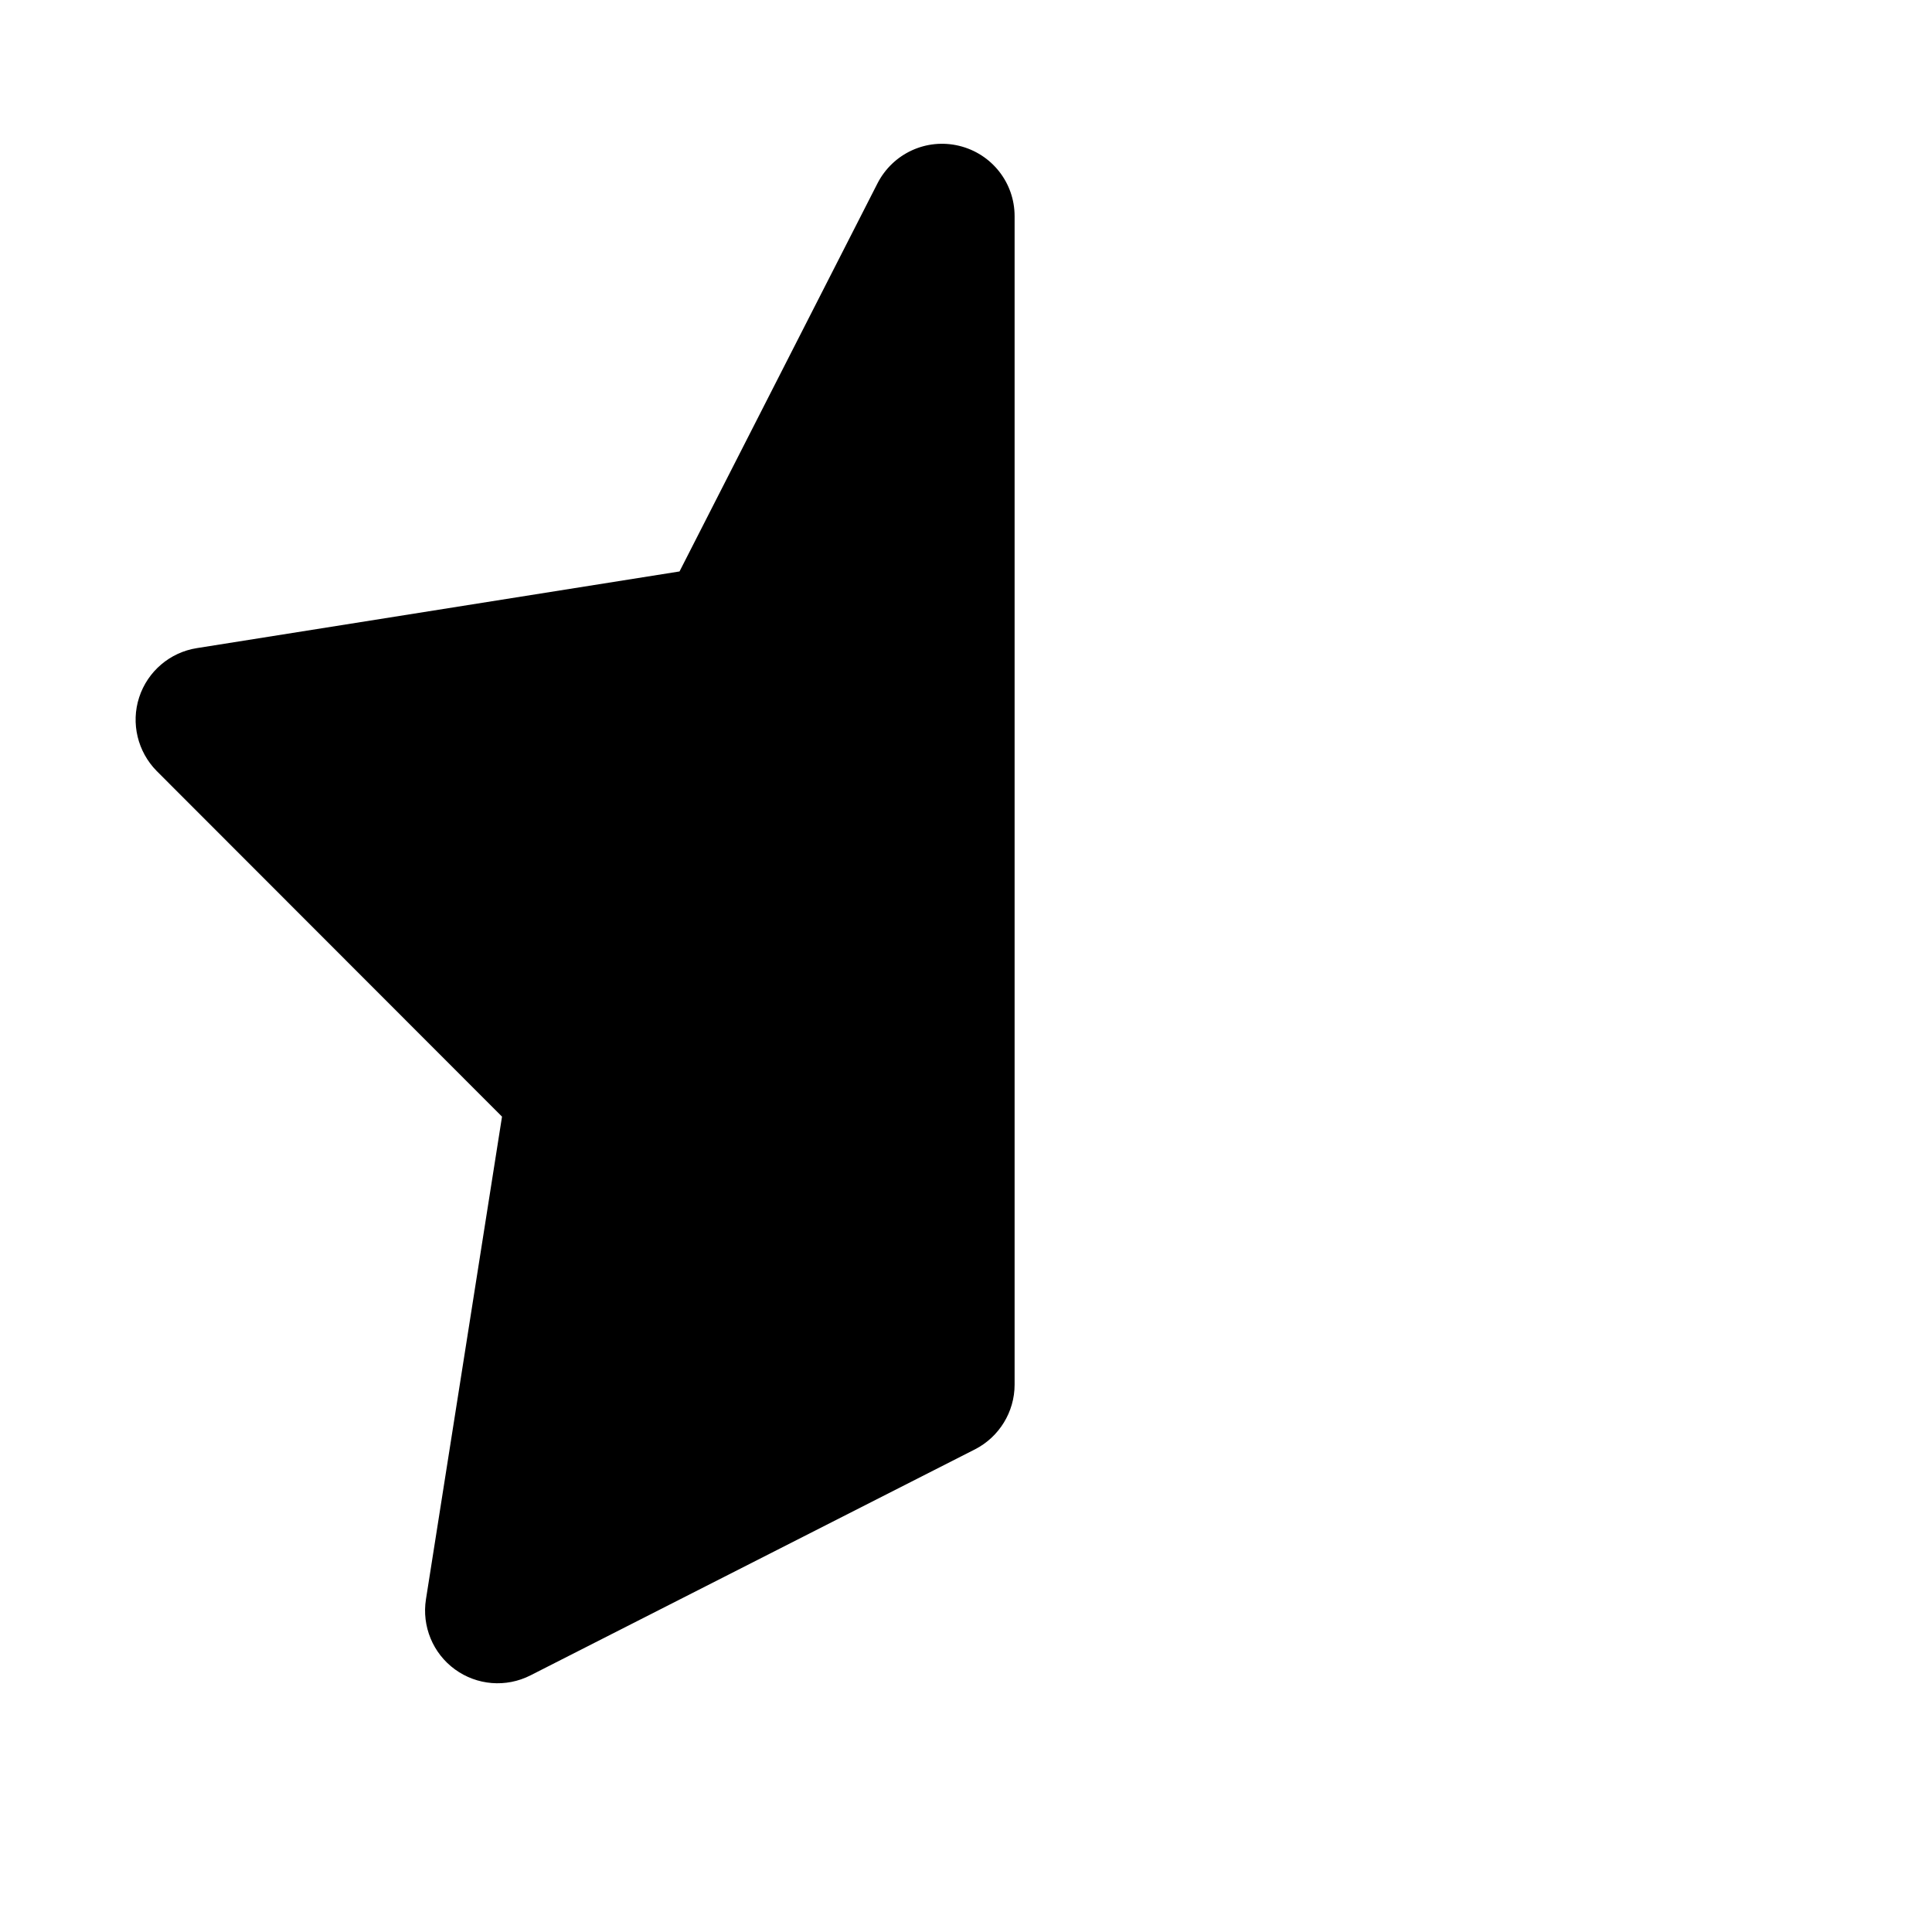 <svg xmlns="http://www.w3.org/2000/svg" viewBox="0 0 640 640"><!--! Font Awesome Free 7.0.0 by @fontawesome - https://fontawesome.com License - https://fontawesome.com/license/free (Icons: CC BY 4.0, Fonts: SIL OFL 1.1, Code: MIT License) Copyright 2025 Fonticons, Inc. --><path fill="currentColor" d="M336.1 71.6C336.1 60.5 328.5 50.9 317.7 48.3C306.9 45.7 295.8 50.8 290.7 60.7L225.1 189.3L65.2 214.7C56.3 216.1 48.9 222.4 46.1 231C43.3 239.6 45.6 249 51.9 255.4L166.3 369.9L141.1 529.8C139.7 538.7 143.4 547.7 150.7 553C158 558.3 167.6 559.1 175.7 555L323 480.1C331 476 336.1 467.7 336.1 458.7L336.1 71.6z"/></svg>
